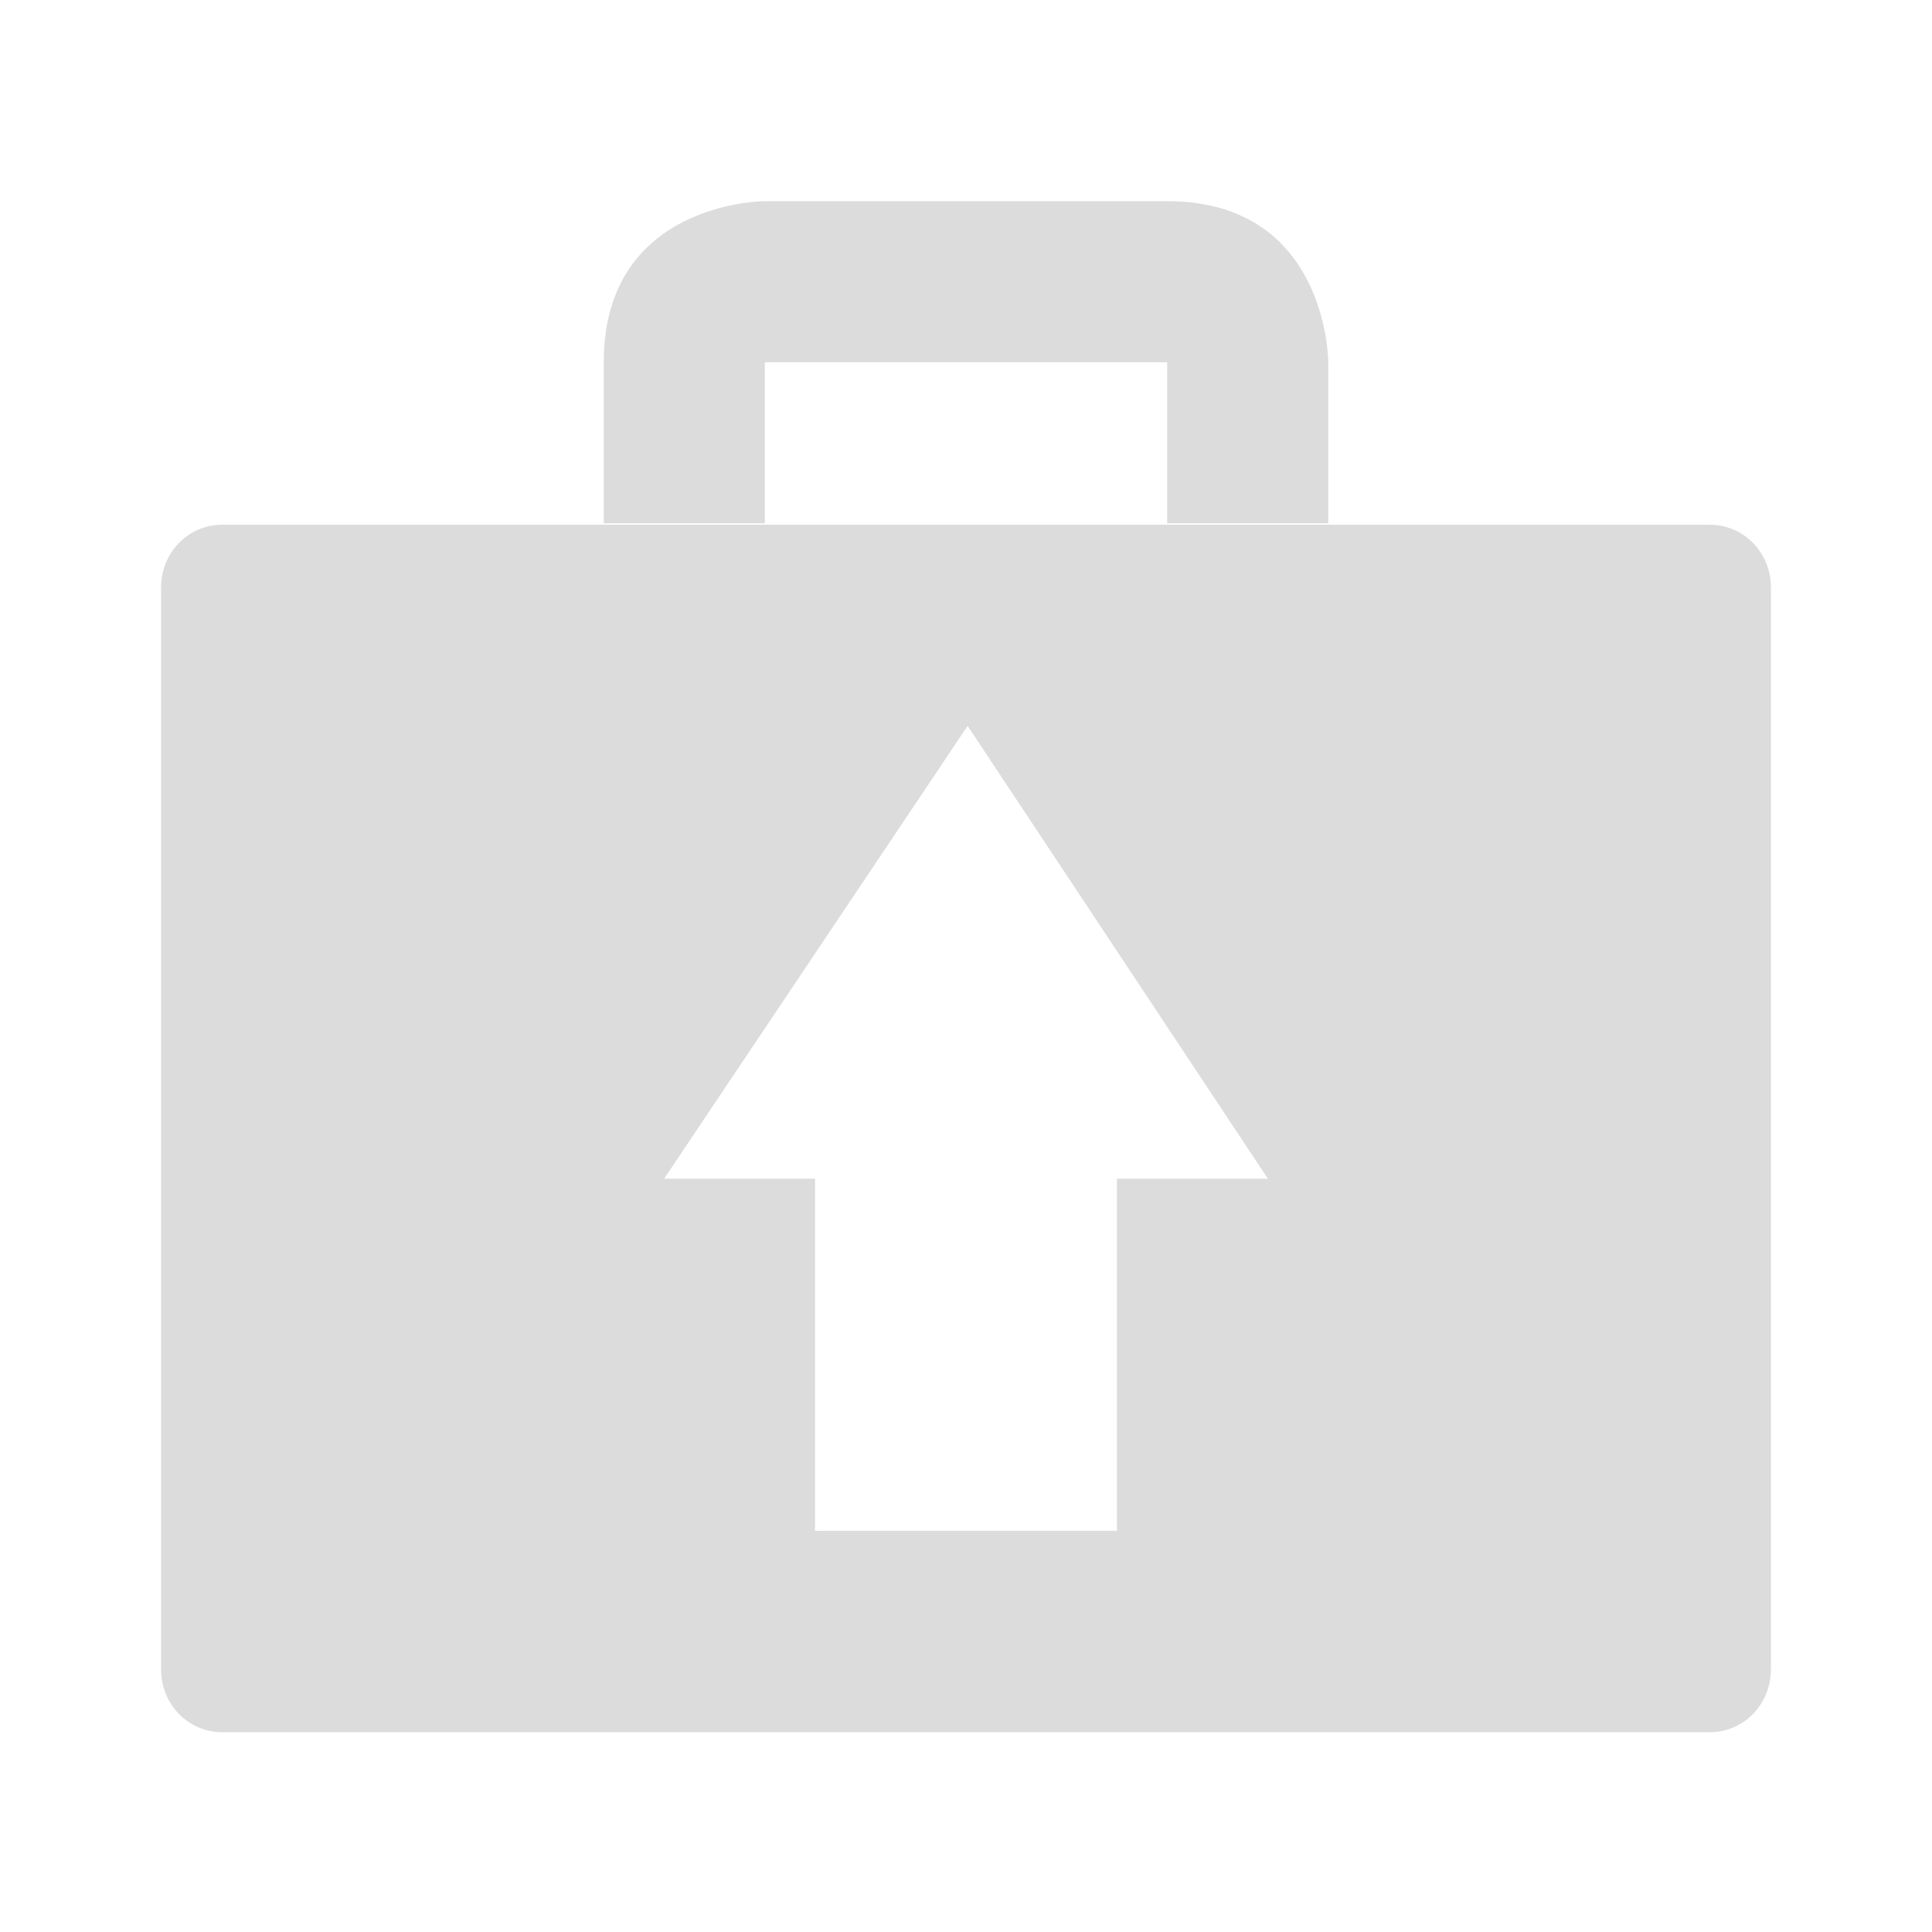 <svg width="32" xmlns="http://www.w3.org/2000/svg" height="32" viewBox="0 0 32 32" xmlns:xlink="http://www.w3.org/1999/xlink">
<g style="fill:#dcdcdc">
<path d="M 3.684 8.691 C 3.117 8.691 2.668 9.152 2.668 9.73 L 2.668 27.648 C 2.668 28.23 3.117 28.691 3.684 28.691 L 28.316 28.691 C 28.883 28.691 29.332 28.23 29.332 27.648 L 29.332 9.73 C 29.332 9.152 28.883 8.691 28.316 8.691 Z M 16.027 12.023 L 21 19.523 L 18.5 19.523 L 18.5 25.355 L 13.5 25.355 L 13.5 19.523 L 11 19.523 Z "/>
<path d="M 12.668 8.668 L 12.668 6 L 19.332 6 L 19.332 8.668 L 22 8.668 L 22 6 C 22 6 22 3.332 19.332 3.332 C 16.91 3.332 12.668 3.332 12.668 3.332 C 12.668 3.332 10 3.332 10 6 C 10 8.426 10 8.668 10 8.668 Z "/>
</g>
</svg>
